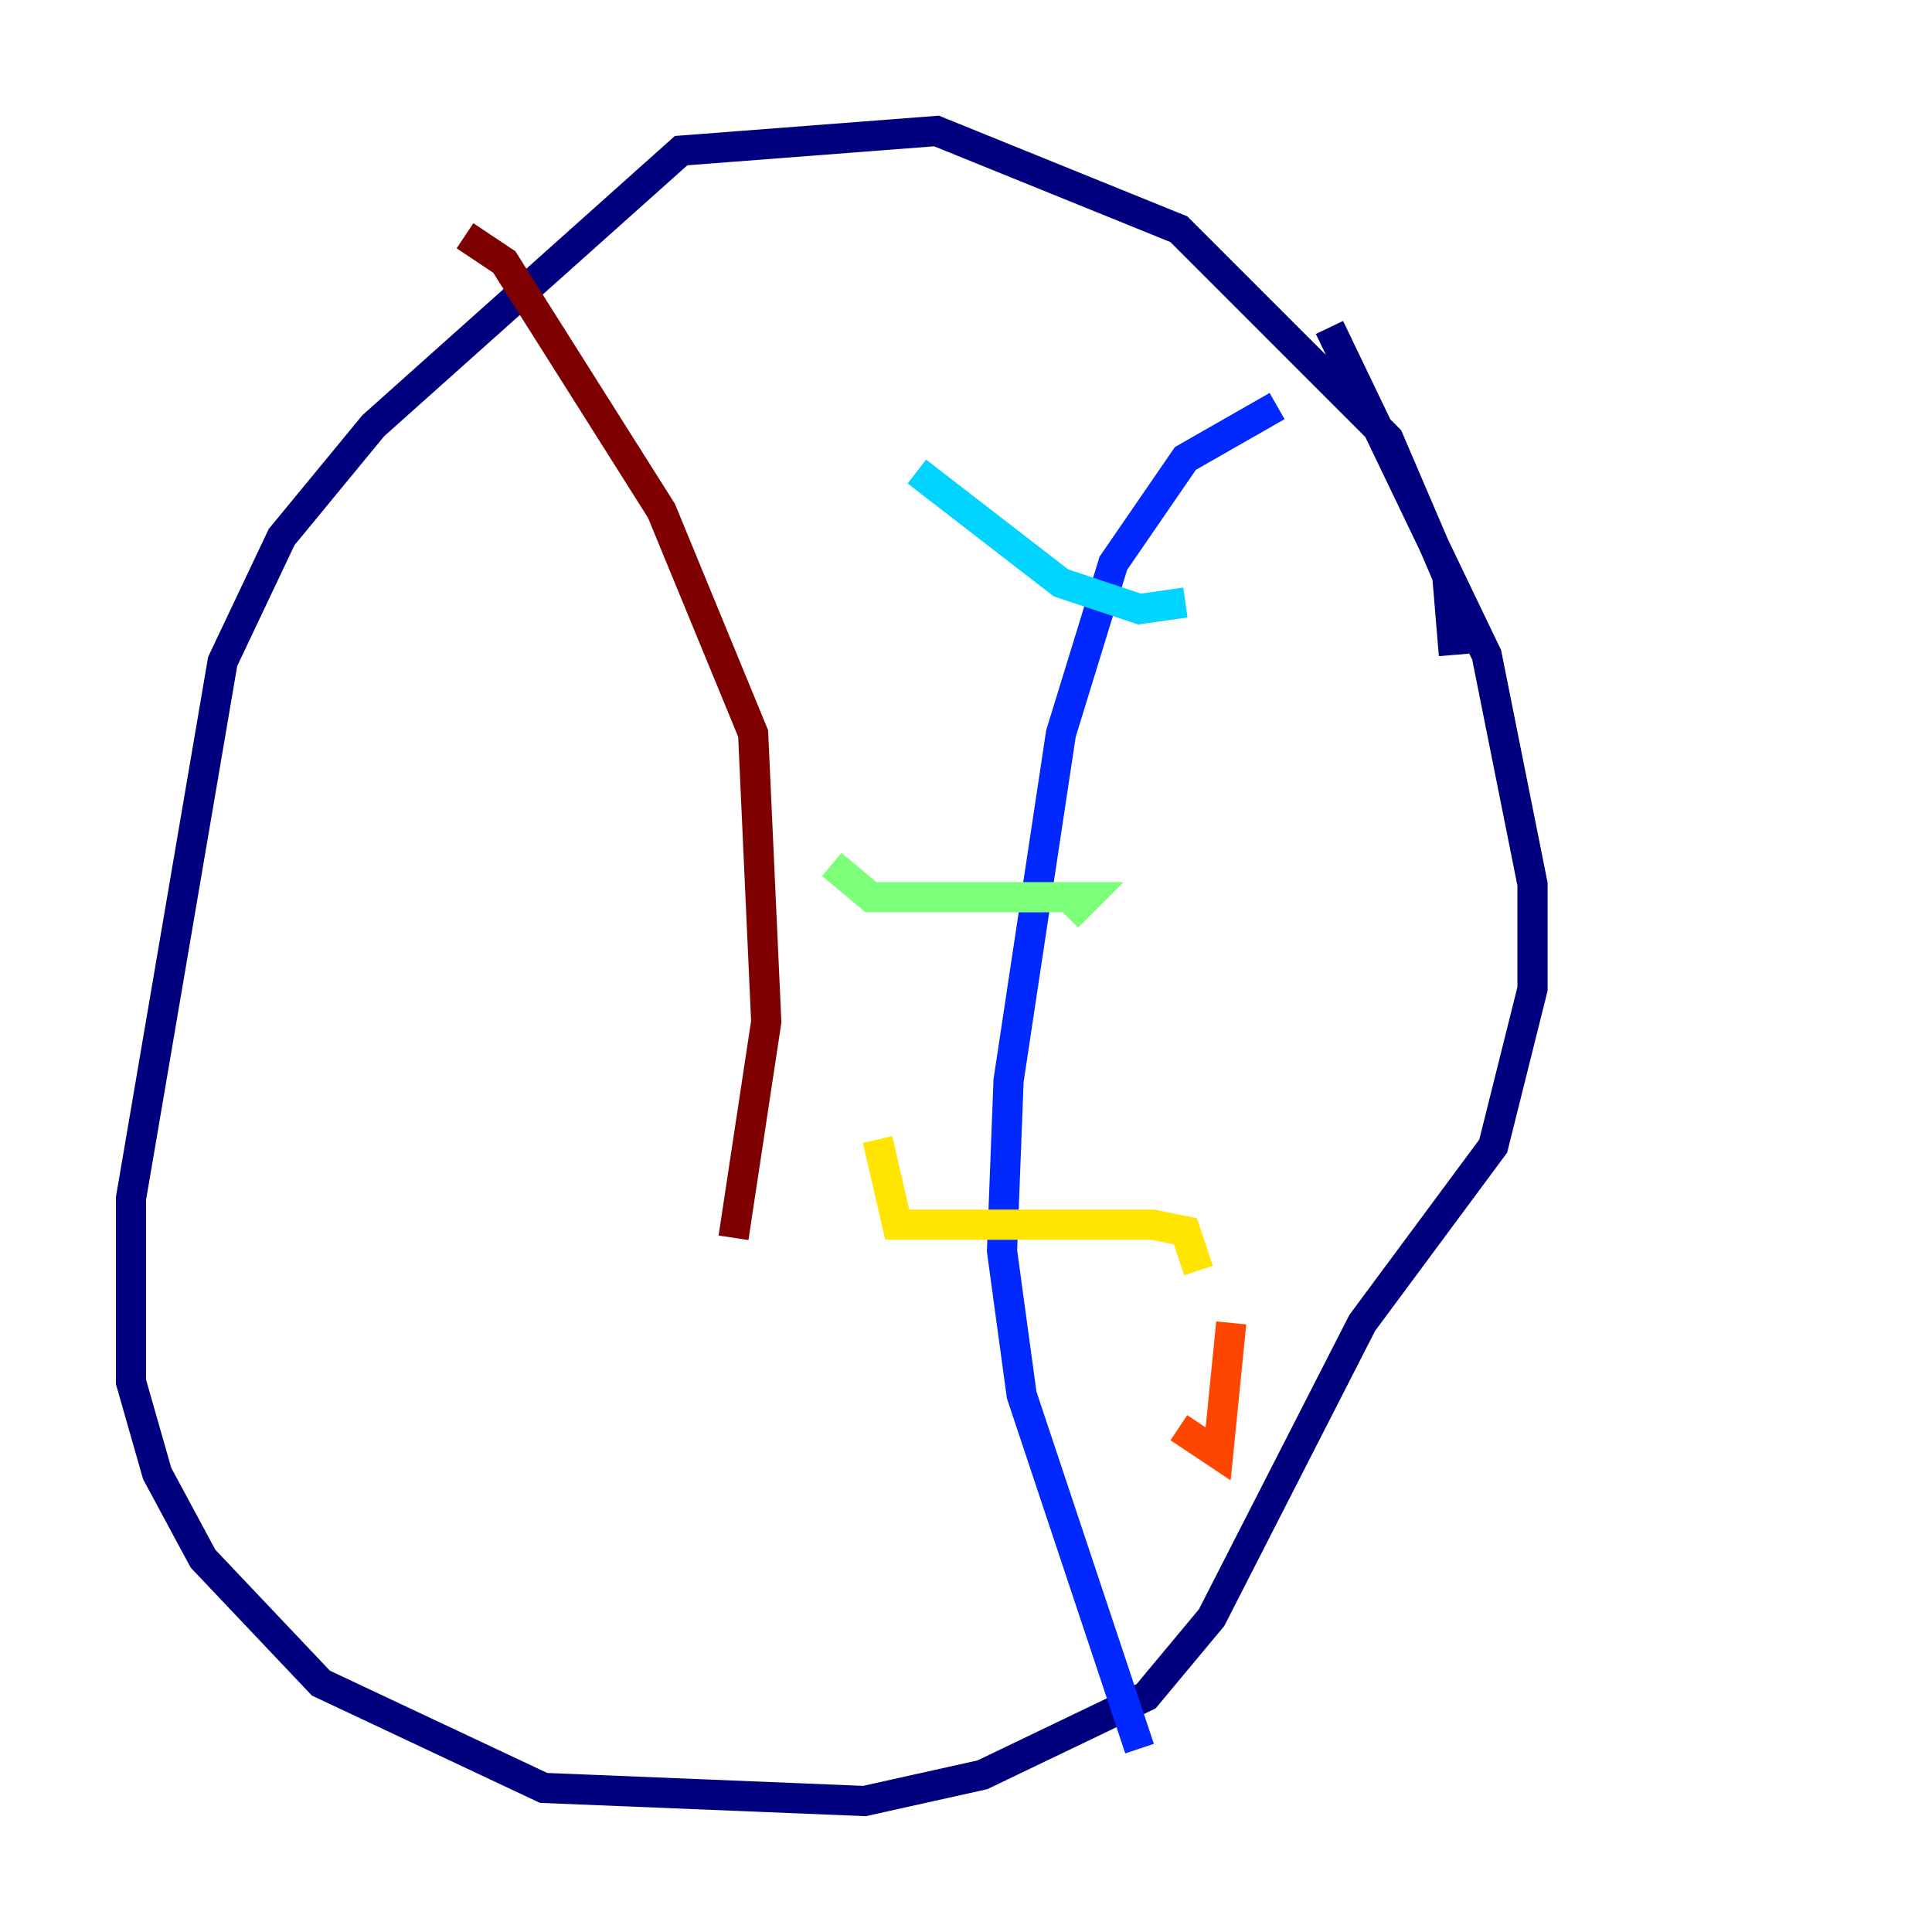 <?xml version="1.0" encoding="utf-8" ?>
<svg baseProfile="tiny" height="128" version="1.2" viewBox="0,0,128,128" width="128" xmlns="http://www.w3.org/2000/svg" xmlns:ev="http://www.w3.org/2001/xml-events" xmlns:xlink="http://www.w3.org/1999/xlink"><defs /><polyline fill="none" points="96.325,43.39 95.891,38.183 91.986,29.071 78.102,15.186 62.047,8.678 45.125,9.98 24.732,28.203 18.658,35.58 14.752,43.824 8.678,79.403 8.678,91.552 10.414,97.627 13.451,103.268 21.261,111.512 36.014,118.454 57.275,119.322 65.085,117.586 75.932,112.38 80.271,107.173 90.251,87.647 98.929,75.932 101.532,65.519 101.532,58.576 98.495,43.39 88.081,21.695" stroke="#00007f" stroke-width="2" /><polyline fill="none" points="84.61,26.902 78.536,30.373 73.763,37.315 70.291,48.597 66.82,71.593 66.386,82.875 67.688,92.42 75.498,115.851" stroke="#0028ff" stroke-width="2" /><polyline fill="none" points="60.746,31.241 70.291,38.617 75.498,40.352 78.536,39.919" stroke="#00d4ff" stroke-width="2" /><polyline fill="none" points="55.105,57.275 57.709,59.444 72.027,59.444 70.725,60.746" stroke="#7cff79" stroke-width="2" /><polyline fill="none" points="58.142,75.498 59.444,81.139 76.366,81.139 78.536,81.573 79.403,84.176" stroke="#ffe500" stroke-width="2" /><polyline fill="none" points="78.102,94.59 80.705,96.325 81.573,87.647" stroke="#ff4600" stroke-width="2" /><polyline fill="none" points="30.807,15.62 33.41,17.356 43.824,33.844 49.898,48.597 50.766,67.688 48.597,82.007" stroke="#7f0000" stroke-width="2" /></svg>